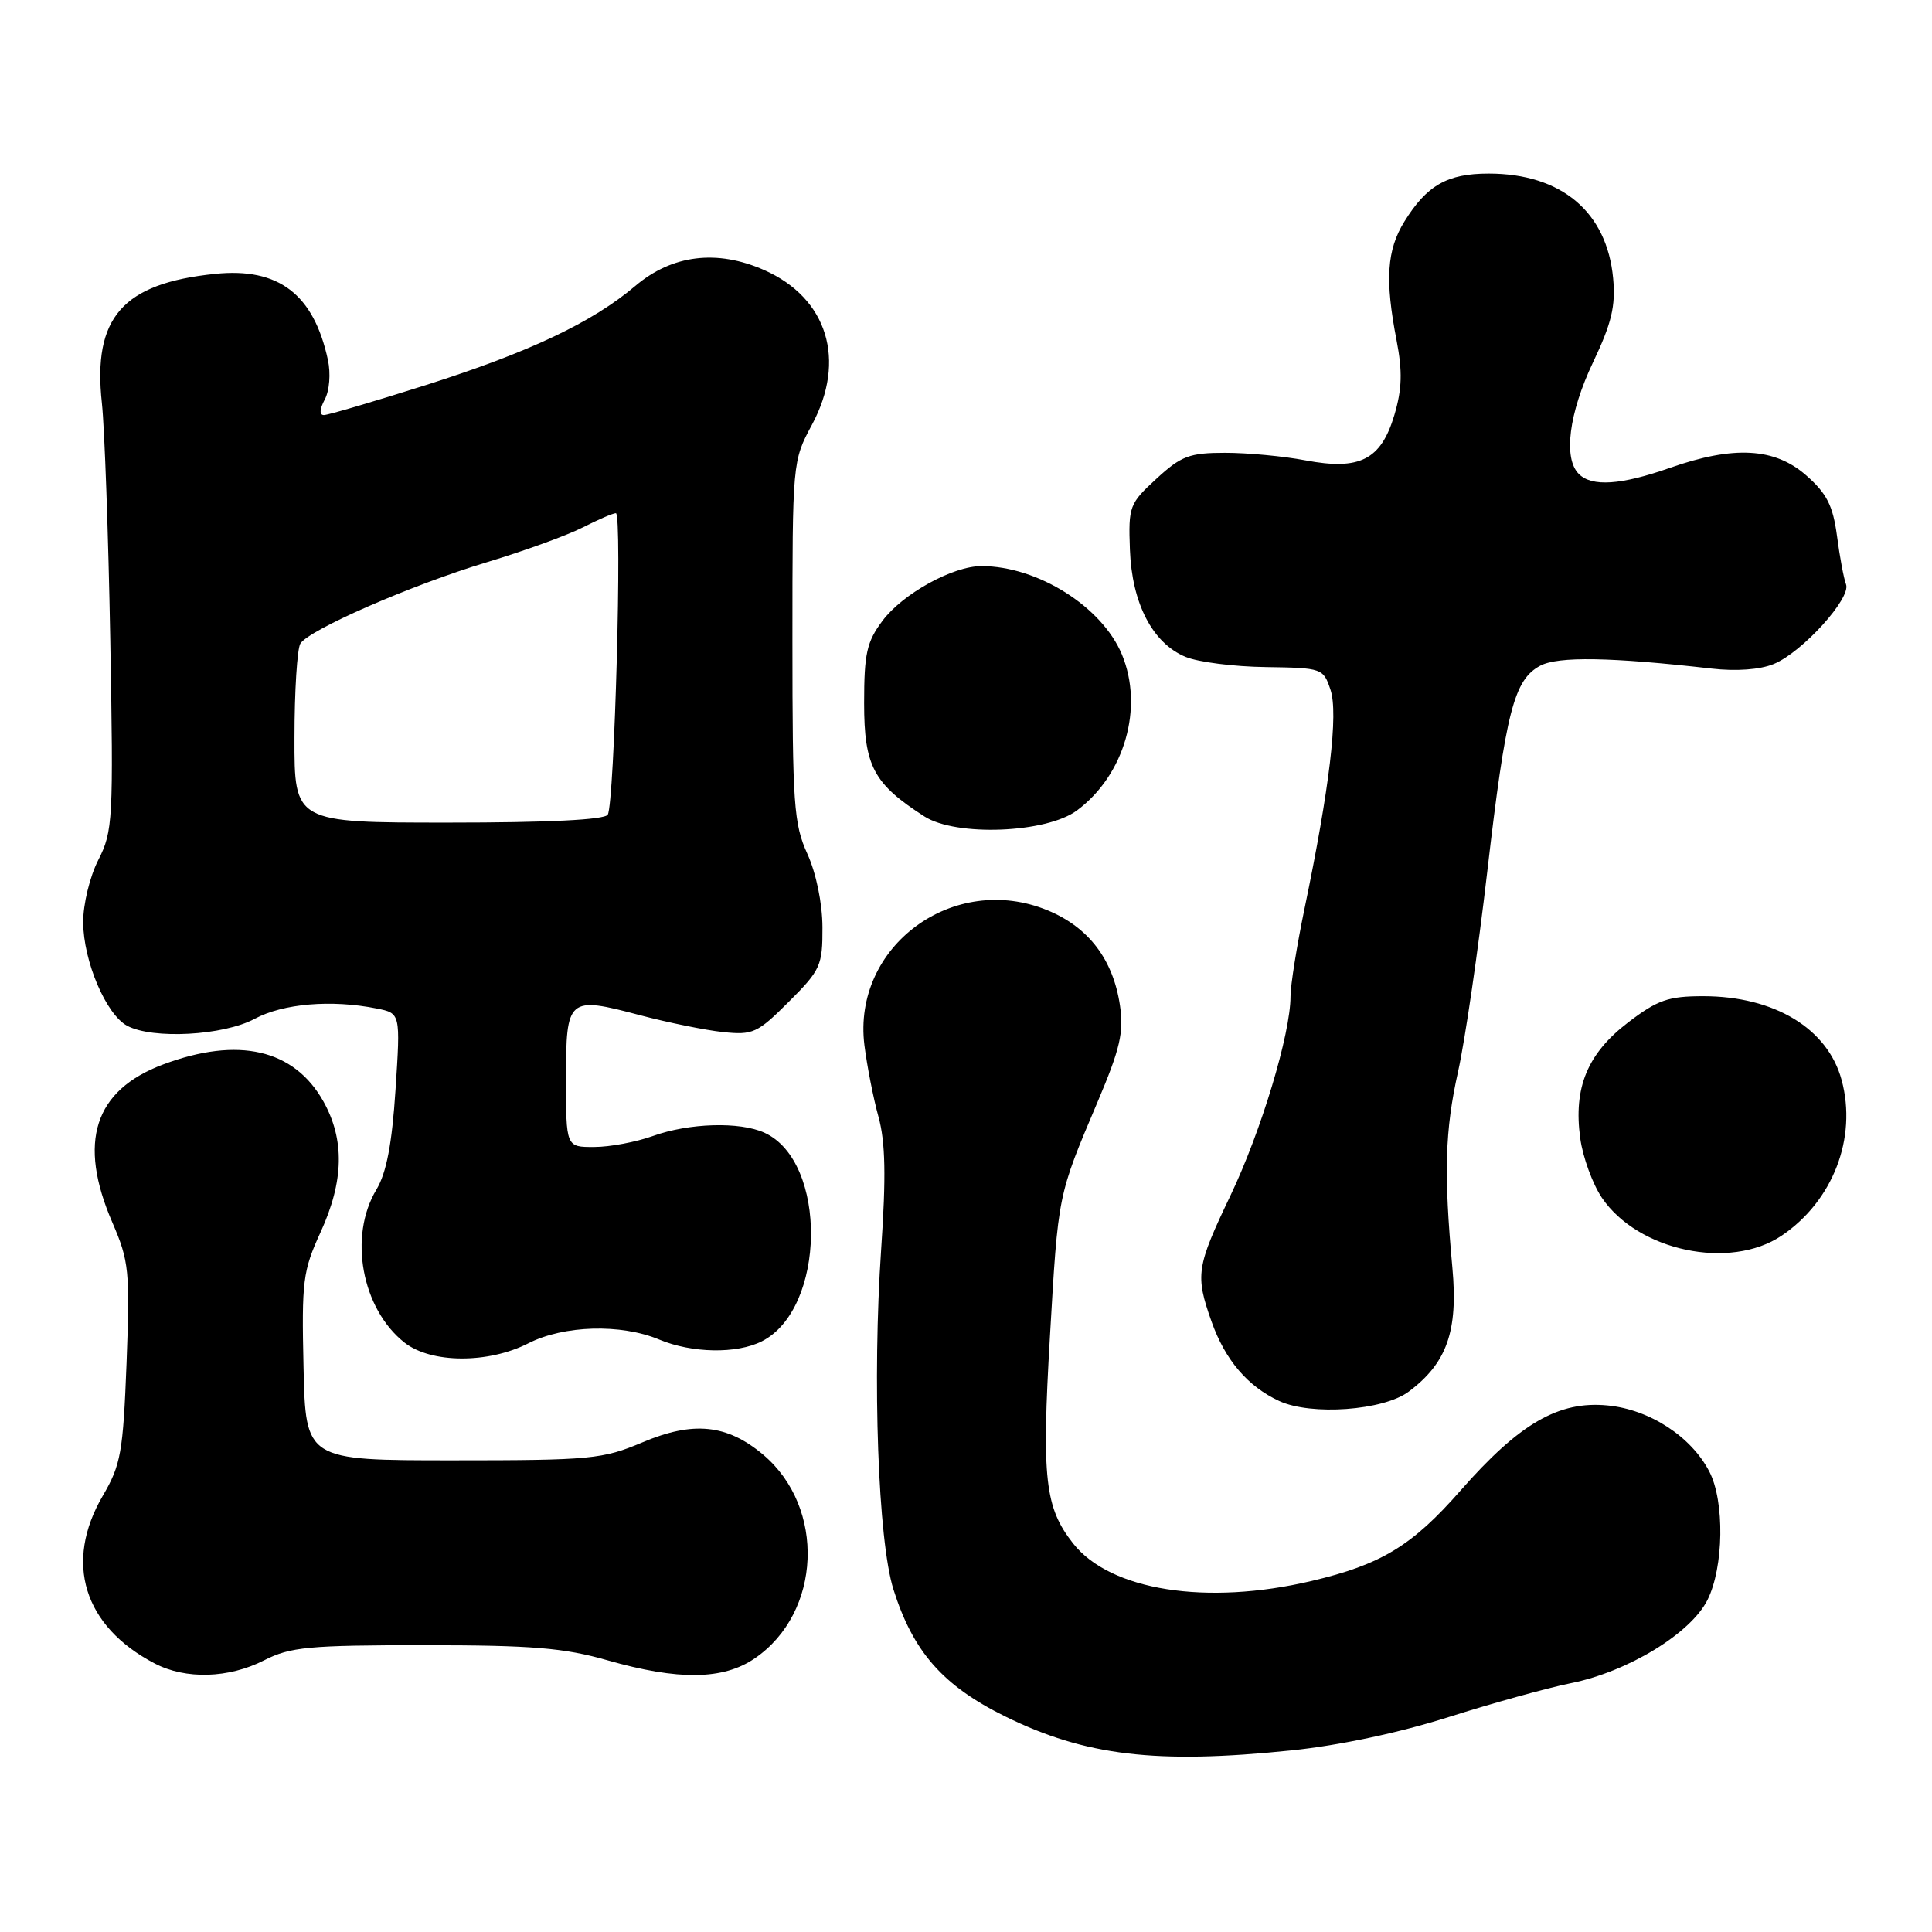 <?xml version="1.0" encoding="UTF-8" standalone="no"?>
<!DOCTYPE svg PUBLIC "-//W3C//DTD SVG 1.1//EN" "http://www.w3.org/Graphics/SVG/1.1/DTD/svg11.dtd" >
<svg xmlns="http://www.w3.org/2000/svg" xmlns:xlink="http://www.w3.org/1999/xlink" version="1.1" viewBox="0 0 256 256">
 <g >
 <path fill="currentColor"
d=" M 171.09 231.94 C 177.43 231.29 185.45 229.59 191.95 227.52 C 197.75 225.68 205.03 223.66 208.11 223.04 C 215.68 221.53 224.03 216.44 226.25 212.00 C 228.41 207.68 228.54 198.94 226.50 195.00 C 224.10 190.35 218.58 186.76 213.01 186.23 C 206.54 185.60 201.34 188.61 193.55 197.48 C 187.10 204.84 183.02 207.31 173.78 209.49 C 159.86 212.77 147.10 210.76 142.19 204.51 C 138.45 199.75 138.02 195.97 139.12 177.13 C 140.23 158.08 140.13 158.54 145.44 146.00 C 148.43 138.95 148.93 136.77 148.40 133.22 C 147.50 127.15 144.26 122.88 138.85 120.64 C 126.38 115.47 112.90 125.37 114.54 138.50 C 114.89 141.25 115.72 145.53 116.41 148.00 C 117.32 151.33 117.42 155.87 116.76 165.50 C 115.58 182.83 116.35 204.11 118.38 210.59 C 120.99 218.88 124.93 223.36 133.20 227.44 C 143.81 232.66 153.21 233.78 171.09 231.94 Z  M 35.00 220.00 C 38.47 218.23 40.89 218.00 56.21 218.00 C 70.51 218.00 74.72 218.35 80.50 220.00 C 89.88 222.68 95.82 222.61 100.00 219.75 C 108.87 213.70 109.44 199.75 101.11 192.74 C 96.33 188.73 91.85 188.27 85.13 191.12 C 79.84 193.35 78.31 193.50 60.00 193.50 C 40.50 193.50 40.50 193.50 40.22 181.16 C 39.96 169.75 40.13 168.40 42.47 163.29 C 45.58 156.50 45.69 151.01 42.84 145.92 C 38.96 139.02 31.57 137.32 21.63 141.04 C 12.48 144.46 10.27 151.32 14.89 161.99 C 17.10 167.11 17.23 168.40 16.77 180.59 C 16.31 192.44 16.01 194.12 13.63 198.18 C 8.45 207.03 11.07 215.50 20.50 220.42 C 24.60 222.56 30.30 222.40 35.00 220.00 Z  M 186.66 184.40 C 191.72 180.62 193.22 176.39 192.45 168.00 C 191.30 155.42 191.46 149.82 193.20 142.00 C 194.12 137.88 195.86 125.95 197.07 115.50 C 199.54 94.24 200.61 90.07 204.09 88.21 C 206.46 86.95 213.43 87.07 226.80 88.59 C 230.07 88.97 233.23 88.73 235.04 87.98 C 238.82 86.42 245.31 79.25 244.61 77.43 C 244.31 76.66 243.77 73.76 243.41 71.00 C 242.87 66.98 242.06 65.38 239.33 62.99 C 235.16 59.32 229.73 59.02 221.26 62.00 C 214.77 64.28 210.93 64.53 209.20 62.80 C 207.12 60.72 207.89 54.74 211.09 48.00 C 213.55 42.83 214.09 40.56 213.75 36.88 C 212.93 28.08 206.89 23.00 197.25 23.00 C 191.77 23.00 189.06 24.55 186.08 29.37 C 183.76 33.13 183.50 37.08 185.05 45.08 C 185.85 49.23 185.78 51.56 184.76 55.00 C 182.99 60.93 180.18 62.36 172.98 61.00 C 170.09 60.45 165.31 60.00 162.35 60.00 C 157.62 60.00 156.52 60.41 153.24 63.43 C 149.65 66.72 149.51 67.10 149.72 72.82 C 149.98 79.95 152.71 85.22 157.09 87.04 C 158.75 87.73 163.54 88.34 167.72 88.39 C 175.20 88.50 175.35 88.55 176.30 91.41 C 177.35 94.55 176.18 104.42 172.85 120.43 C 171.83 125.34 171.00 130.56 171.00 132.02 C 171.00 137.00 167.12 149.86 163.06 158.38 C 158.52 167.89 158.36 168.94 160.53 175.10 C 162.33 180.19 165.32 183.71 169.50 185.64 C 173.73 187.60 183.31 186.91 186.66 184.40 Z  M 70.00 178.00 C 74.70 175.60 82.28 175.38 87.35 177.50 C 91.69 179.31 97.62 179.42 100.95 177.73 C 109.45 173.43 109.69 153.91 101.29 150.09 C 98.02 148.60 91.31 148.80 86.50 150.53 C 84.30 151.32 80.81 151.98 78.75 151.98 C 75.00 152.00 75.00 152.00 75.00 142.97 C 75.00 132.18 75.24 131.98 84.81 134.52 C 88.49 135.49 93.43 136.50 95.78 136.75 C 99.76 137.17 100.36 136.90 104.53 132.73 C 108.73 128.54 109.00 127.93 108.98 122.88 C 108.97 119.70 108.15 115.72 106.98 113.14 C 105.18 109.19 105.00 106.56 105.00 84.94 C 105.00 61.23 105.01 61.08 107.58 56.30 C 112.19 47.73 109.65 39.50 101.27 35.79 C 95.00 33.02 89.06 33.75 84.18 37.89 C 78.48 42.72 70.13 46.67 56.45 51.02 C 49.55 53.21 43.46 55.00 42.92 55.00 C 42.30 55.00 42.35 54.22 43.03 52.94 C 43.66 51.77 43.84 49.50 43.45 47.69 C 41.57 38.98 36.91 35.42 28.50 36.29 C 16.23 37.55 12.27 42.08 13.50 53.41 C 13.86 56.76 14.36 70.85 14.61 84.73 C 15.04 108.61 14.96 110.16 13.03 113.94 C 11.90 116.15 11.01 119.83 11.02 122.21 C 11.05 127.36 14.05 134.42 16.85 135.92 C 20.24 137.73 29.59 137.23 33.74 135.00 C 37.53 132.97 43.90 132.43 49.91 133.63 C 53.07 134.26 53.07 134.26 52.41 144.38 C 51.94 151.59 51.21 155.40 49.88 157.62 C 46.15 163.81 47.92 173.43 53.61 177.91 C 57.13 180.67 64.68 180.71 70.00 178.00 Z  M 236.08 163.73 C 242.87 159.15 246.10 150.79 244.03 143.12 C 242.19 136.28 235.12 132.00 225.68 132.00 C 221.06 132.00 219.63 132.50 215.73 135.48 C 210.34 139.60 208.47 144.12 209.39 150.83 C 209.73 153.34 211.03 156.89 212.26 158.71 C 217.05 165.77 229.24 168.34 236.08 163.73 Z  M 142.70 107.39 C 149.02 102.70 151.59 93.75 148.65 86.70 C 146.01 80.38 137.49 75.02 130.07 75.01 C 126.27 75.00 119.63 78.66 116.94 82.25 C 114.85 85.04 114.50 86.59 114.50 93.17 C 114.50 101.53 115.75 103.86 122.50 108.19 C 126.70 110.87 138.64 110.40 142.70 107.39 Z  M 39.02 97.75 C 39.02 91.56 39.38 85.95 39.80 85.28 C 40.99 83.42 54.45 77.54 64.50 74.50 C 69.45 73.01 75.17 70.93 77.21 69.89 C 79.25 68.85 81.23 68.00 81.61 68.00 C 82.47 68.00 81.42 106.50 80.53 107.95 C 80.11 108.63 72.60 109.00 59.44 109.00 C 39.00 109.00 39.00 109.00 39.02 97.75 Z "/>
</g>
</svg>